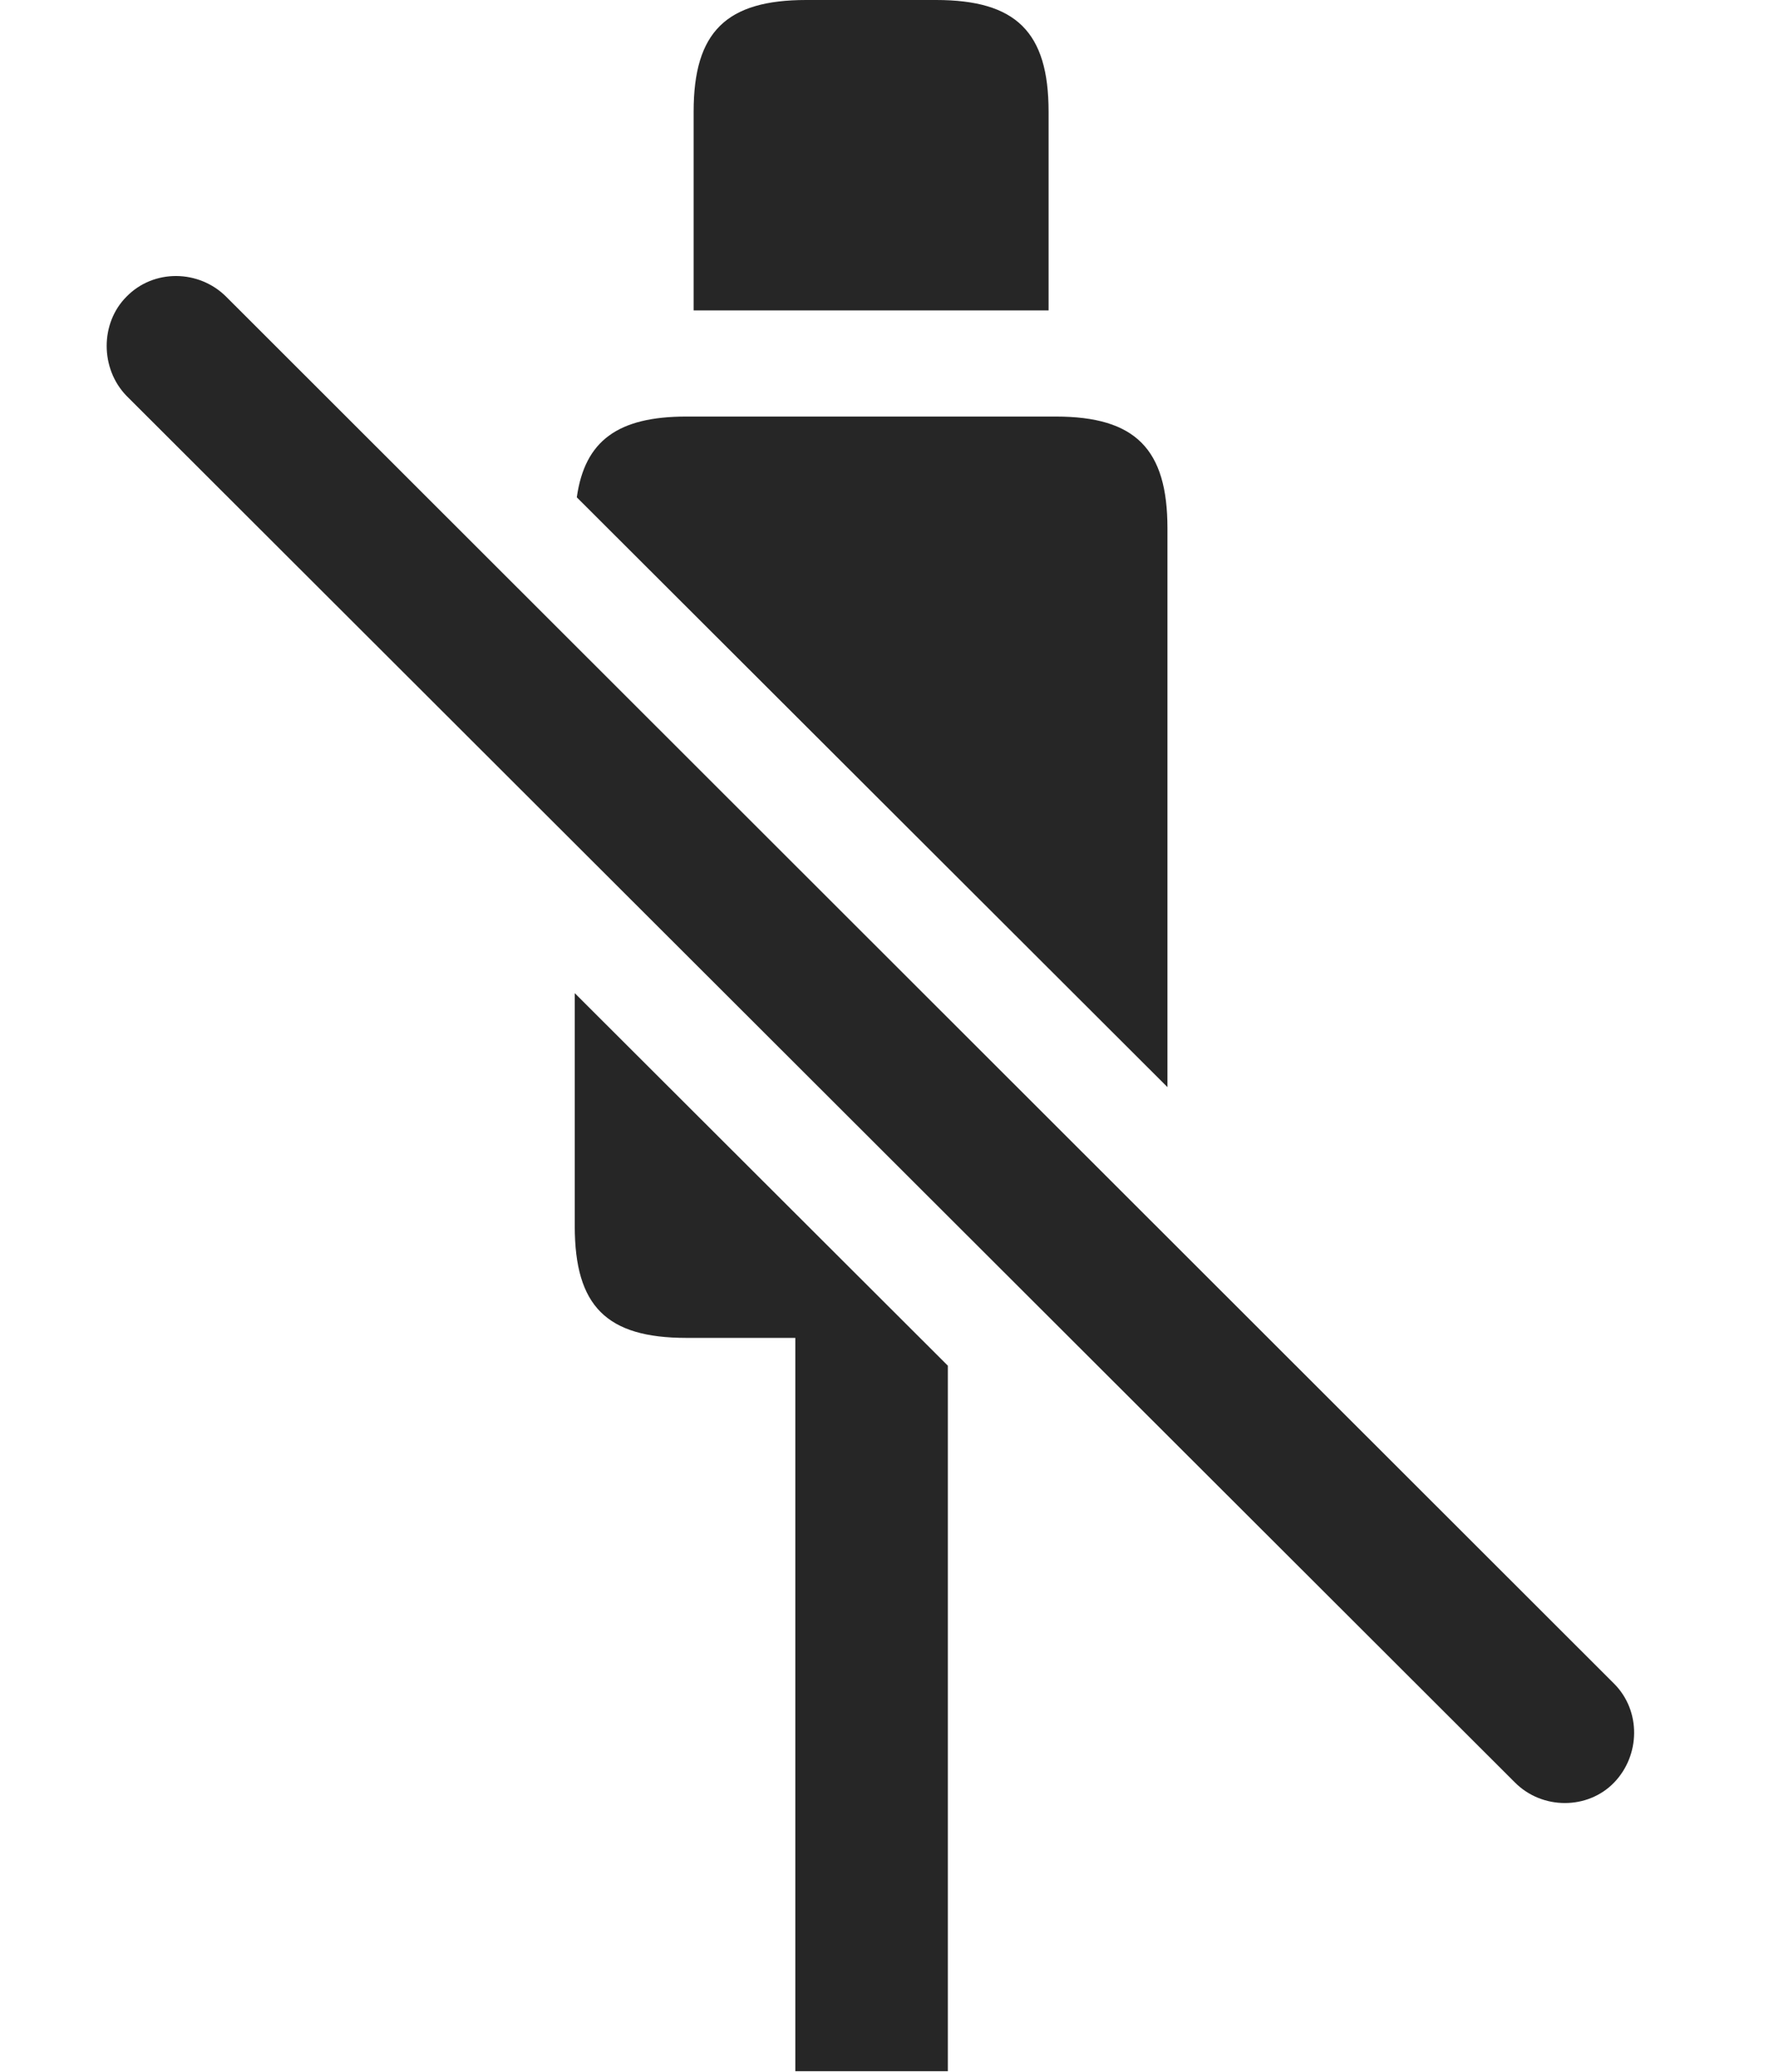 <?xml version="1.0" encoding="UTF-8"?>
<!--Generator: Apple Native CoreSVG 326-->
<!DOCTYPE svg
PUBLIC "-//W3C//DTD SVG 1.1//EN"
       "http://www.w3.org/Graphics/SVG/1.1/DTD/svg11.dtd">
<svg version="1.1" xmlns="http://www.w3.org/2000/svg" xmlns:xlink="http://www.w3.org/1999/xlink" viewBox="0 0 19.087 22.295">
 <g>
  <rect height="22.295" opacity="0" width="19.087" x="0" y="0"/>
  <path d="M10.198 14.694L10.198 22.285L8.557 22.285L8.557 14.395L7.385 14.395C6.526 14.395 6.184 14.053 6.184 13.193L6.184 10.686ZM12.561 5.684L12.561 11.697L6.206 5.351C6.292 4.741 6.649 4.482 7.385 4.482L11.36 4.482C12.219 4.482 12.561 4.834 12.561 5.684Z" fill="black" fill-opacity="0.85"/>
  <path d="M11.282 1.201L11.282 3.34L7.463 3.34L7.463 1.201C7.463 0.342 7.815 0 8.674 0L10.071 0C10.93 0 11.282 0.342 11.282 1.201Z" fill="black" fill-opacity="0.85"/>
  <path d="M16.301 19.18C16.594 19.473 17.082 19.473 17.366 19.18C17.649 18.887 17.659 18.408 17.366 18.115L2.434 3.193C2.141 2.9 1.653 2.891 1.36 3.193C1.077 3.477 1.077 3.965 1.36 4.258Z" fill="black" fill-opacity="0.85"/>
 </g>
</svg>
